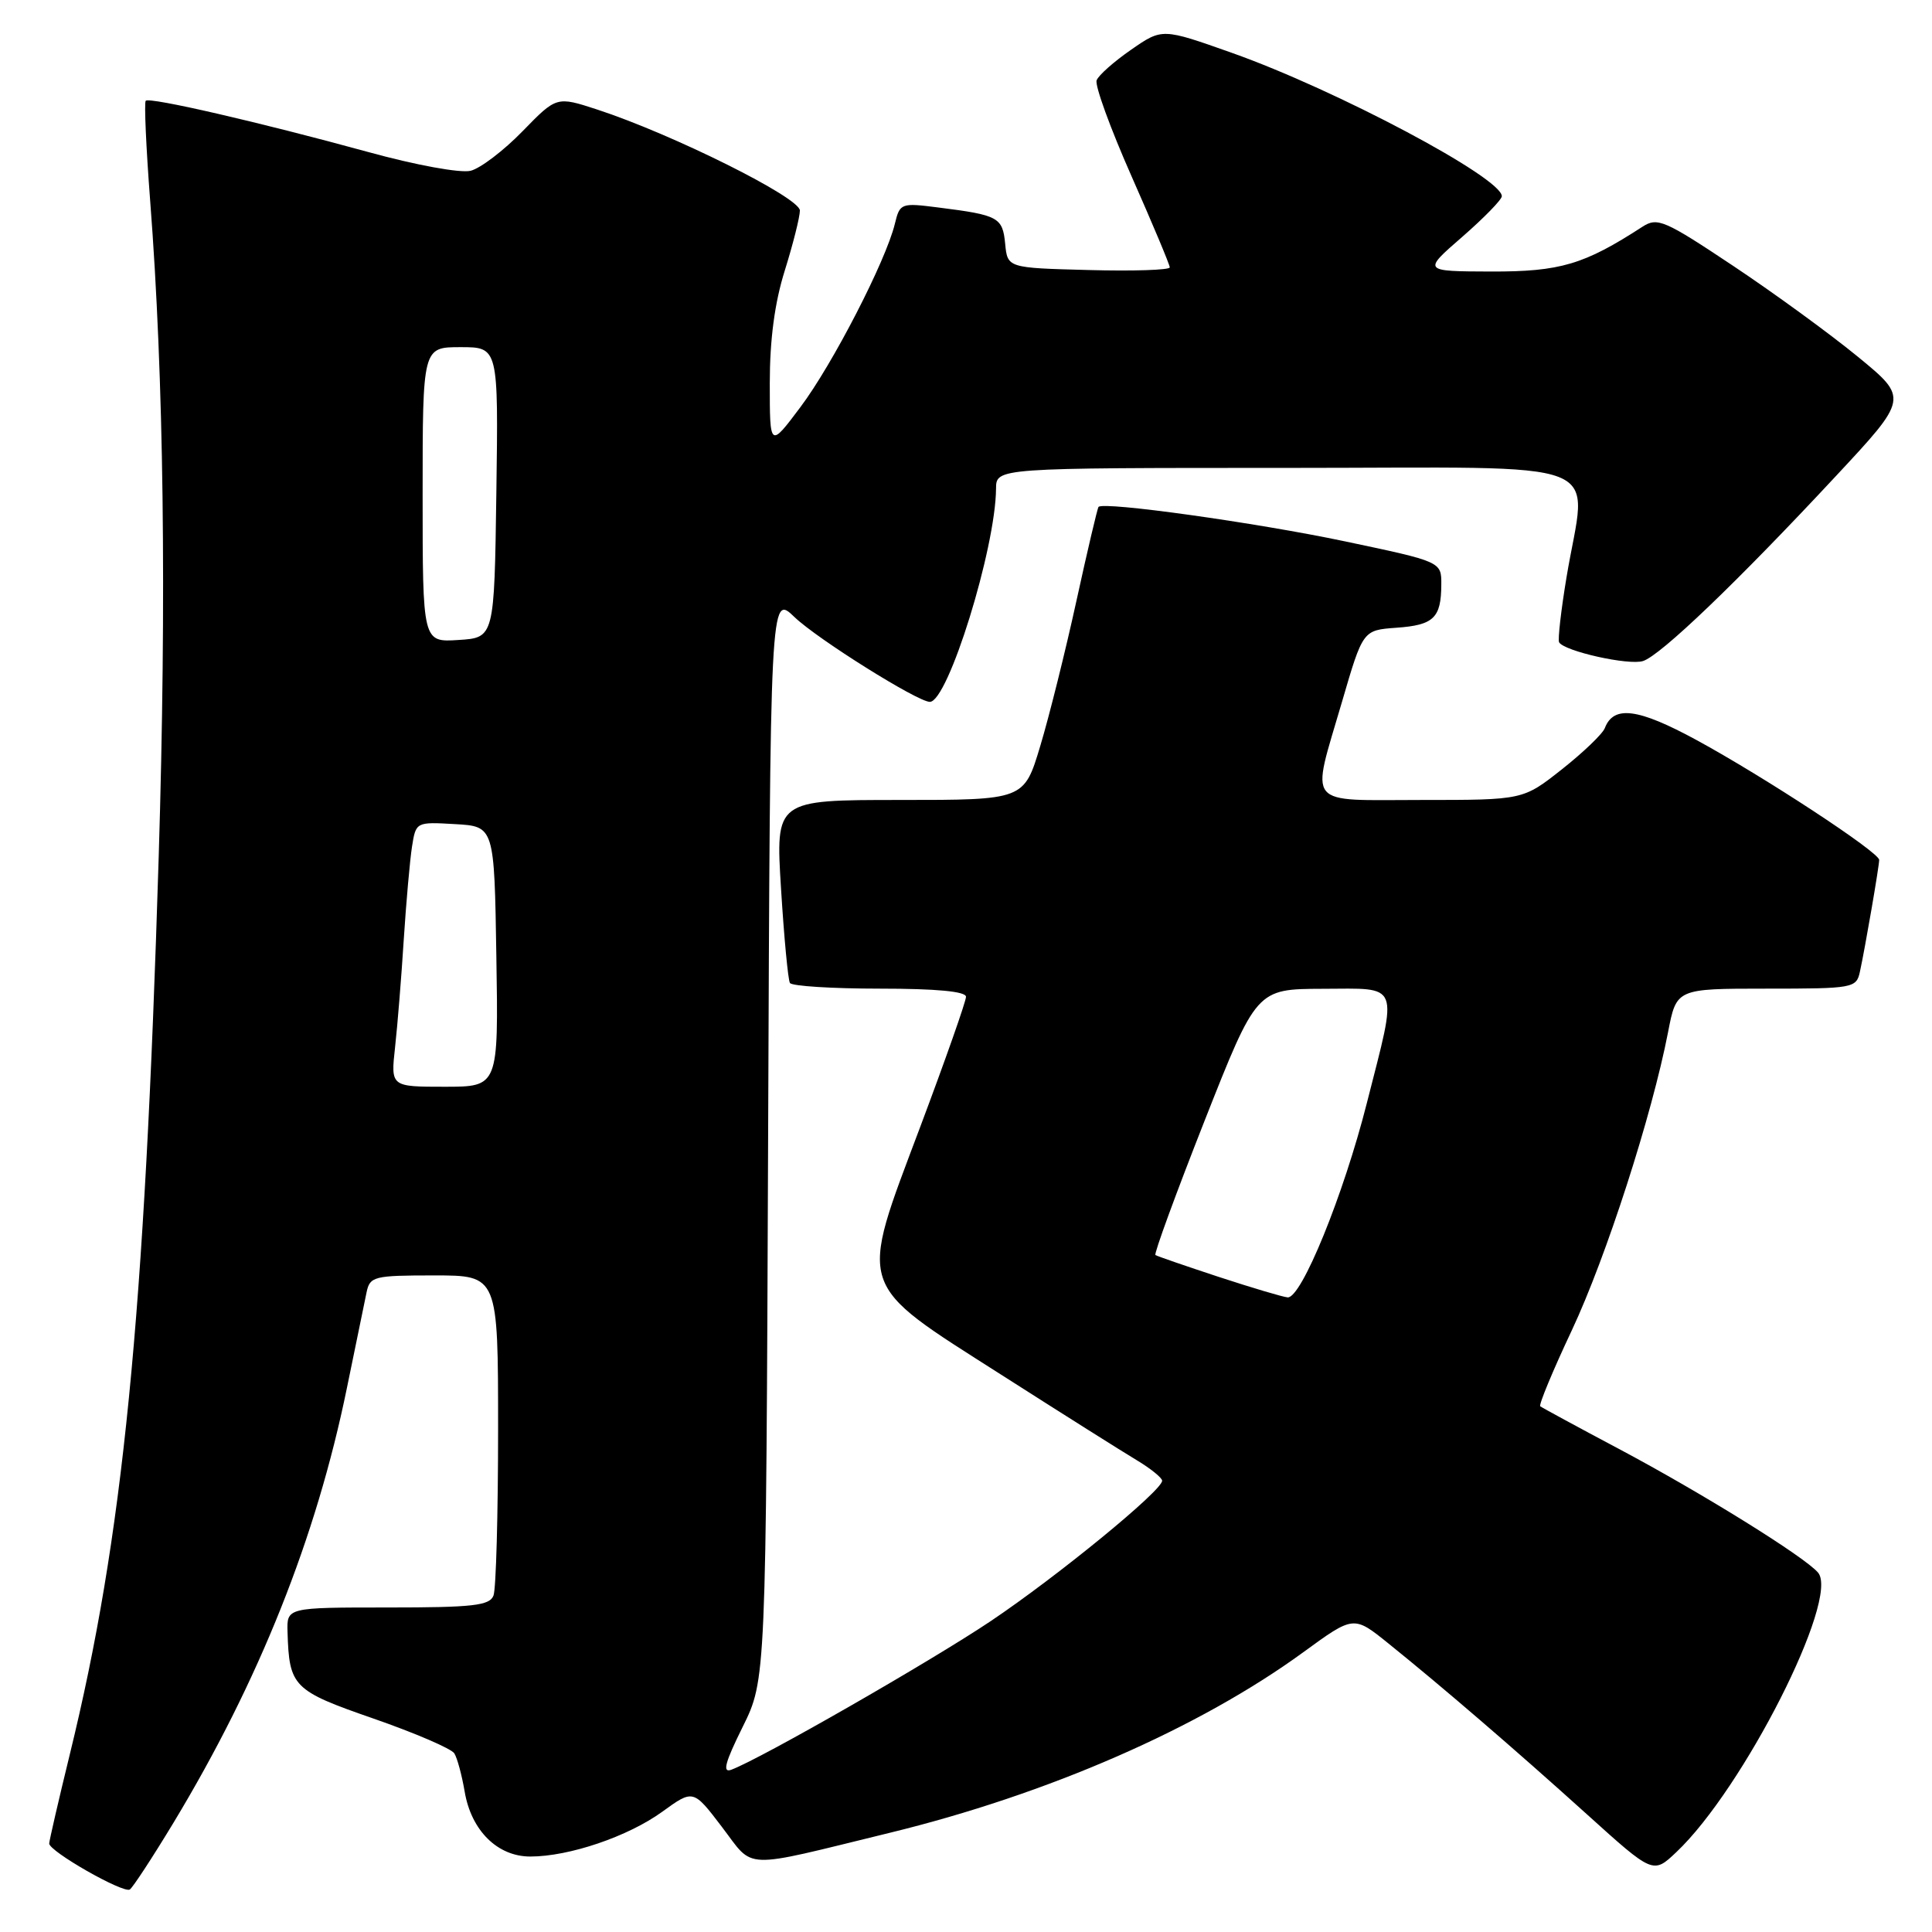 <?xml version="1.0" encoding="UTF-8" standalone="no"?>
<!DOCTYPE svg PUBLIC "-//W3C//DTD SVG 1.1//EN" "http://www.w3.org/Graphics/SVG/1.1/DTD/svg11.dtd" >
<svg xmlns="http://www.w3.org/2000/svg" xmlns:xlink="http://www.w3.org/1999/xlink" version="1.1" viewBox="0 0 256 256">
 <g >
 <path fill="currentColor"
d=" M 22.99 241.52 C 34.33 222.74 41.91 203.75 45.97 183.90 C 47.15 178.18 48.31 172.49 48.57 171.25 C 49.01 169.13 49.53 169.00 57.52 169.00 C 66.00 169.00 66.00 169.00 66.00 189.42 C 66.00 200.65 65.73 210.55 65.39 211.42 C 64.88 212.75 62.68 213.00 51.39 213.00 C 38.00 213.00 38.00 213.00 38.10 216.25 C 38.32 223.51 38.82 224.02 49.52 227.73 C 55.01 229.64 59.82 231.71 60.20 232.33 C 60.59 232.95 61.20 235.23 61.57 237.39 C 62.44 242.56 65.92 246.00 70.27 246.00 C 75.42 246.00 83.22 243.35 87.76 240.06 C 91.86 237.09 91.86 237.09 95.66 242.08 C 100.02 247.79 97.98 247.72 117.84 242.87 C 138.84 237.75 158.88 229.00 172.72 218.91 C 179.37 214.06 179.37 214.06 183.94 217.74 C 191.08 223.49 200.72 231.78 210.28 240.41 C 219.05 248.33 219.05 248.33 222.13 245.41 C 231.01 237.02 243.77 211.84 240.91 208.39 C 239.21 206.34 225.53 197.84 214.50 191.98 C 209.00 189.06 204.32 186.52 204.09 186.34 C 203.87 186.17 205.75 181.63 208.28 176.26 C 212.83 166.57 218.89 147.79 221.03 136.75 C 222.14 131.00 222.14 131.00 234.05 131.00 C 245.59 131.00 245.98 130.93 246.45 128.75 C 247.13 125.64 249.00 114.79 249.00 113.94 C 249.00 112.93 233.76 102.93 224.78 98.05 C 217.05 93.85 213.82 93.43 212.65 96.47 C 212.36 97.24 209.80 99.69 206.97 101.93 C 201.82 106.00 201.82 106.00 188.41 106.00 C 172.75 106.00 173.69 107.15 177.82 93.00 C 180.59 83.50 180.59 83.50 185.03 83.18 C 189.98 82.83 190.96 81.88 190.98 77.46 C 191.00 74.43 191.00 74.43 178.25 71.74 C 166.43 69.25 146.17 66.42 145.56 67.17 C 145.41 67.35 144.09 72.96 142.63 79.63 C 141.17 86.31 139.01 94.97 137.83 98.88 C 135.69 106.00 135.69 106.00 119.23 106.00 C 102.76 106.00 102.76 106.00 103.49 117.75 C 103.89 124.21 104.42 129.84 104.67 130.25 C 104.91 130.66 110.27 131.00 116.56 131.00 C 124.10 131.00 128.00 131.37 128.00 132.08 C 128.00 132.68 125.27 140.44 121.93 149.33 C 113.74 171.13 113.30 169.80 132.67 182.16 C 140.72 187.30 148.81 192.40 150.65 193.50 C 152.48 194.60 153.98 195.82 153.99 196.20 C 154.01 197.50 140.13 208.86 131.27 214.81 C 123.30 220.15 100.82 233.04 96.90 234.50 C 95.69 234.95 96.07 233.54 98.40 228.84 C 101.50 222.58 101.50 222.58 101.78 150.62 C 102.06 78.67 102.06 78.67 105.28 81.77 C 108.31 84.68 121.59 93.00 123.21 93.00 C 125.61 93.00 131.92 72.67 131.98 64.75 C 132.00 62.00 132.00 62.00 170.50 62.00 C 214.45 62.00 210.25 60.36 207.57 76.50 C 206.84 80.90 206.40 84.78 206.59 85.11 C 207.28 86.29 215.81 88.20 217.71 87.59 C 220.04 86.85 230.22 77.09 243.22 63.13 C 252.88 52.77 252.88 52.77 246.19 47.28 C 242.51 44.26 235.06 38.83 229.64 35.22 C 220.56 29.17 219.62 28.76 217.64 30.04 C 209.90 35.06 206.74 36.00 197.58 35.98 C 188.50 35.95 188.50 35.95 193.75 31.39 C 196.64 28.87 199.00 26.45 199.00 26.00 C 199.00 23.56 177.07 11.91 163.25 7.01 C 154.00 3.73 154.00 3.73 149.89 6.58 C 147.62 8.15 145.56 9.97 145.31 10.64 C 145.05 11.31 147.13 17.01 149.92 23.32 C 152.71 29.63 155.00 35.08 155.00 35.43 C 155.00 35.78 150.16 35.94 144.25 35.78 C 133.50 35.50 133.50 35.50 133.19 32.30 C 132.85 28.80 132.31 28.50 124.38 27.50 C 119.38 26.86 119.24 26.91 118.57 29.67 C 117.38 34.57 110.32 48.28 106.07 53.93 C 102.00 59.36 102.00 59.36 102.00 50.77 C 102.00 44.99 102.65 40.10 103.99 35.84 C 105.08 32.35 105.98 28.78 105.99 27.90 C 106.00 26.19 89.12 17.78 79.12 14.51 C 73.75 12.76 73.75 12.76 69.24 17.39 C 66.76 19.94 63.67 22.30 62.36 22.63 C 61.00 22.96 55.13 21.89 48.74 20.13 C 34.37 16.19 19.83 12.84 19.31 13.35 C 19.09 13.57 19.36 19.55 19.90 26.63 C 21.71 50.04 22.08 79.06 21.03 113.50 C 19.15 174.92 16.31 203.63 9.24 232.50 C 7.76 238.55 6.54 243.85 6.52 244.27 C 6.49 245.30 16.31 250.90 17.20 250.37 C 17.58 250.13 20.19 246.15 22.99 241.52 Z  M 161.50 169.20 C 157.10 167.75 153.32 166.45 153.10 166.30 C 152.88 166.16 155.81 158.16 159.60 148.54 C 166.50 131.05 166.50 131.05 175.25 131.02 C 185.65 131.00 185.24 129.92 181.12 146.14 C 178.03 158.34 172.44 172.06 170.62 171.91 C 170.00 171.86 165.90 170.64 161.50 169.20 Z  M 52.35 138.75 C 52.67 135.86 53.19 129.45 53.50 124.50 C 53.82 119.55 54.31 114.01 54.59 112.20 C 55.11 108.91 55.12 108.90 60.30 109.20 C 65.50 109.50 65.50 109.50 65.77 126.75 C 66.05 144.00 66.05 144.00 58.91 144.00 C 51.77 144.00 51.77 144.00 52.35 138.75 Z  M 56.00 65.55 C 56.00 46.00 56.00 46.00 61.02 46.00 C 66.04 46.00 66.04 46.00 65.77 65.25 C 65.50 84.50 65.50 84.50 60.75 84.80 C 56.00 85.11 56.00 85.11 56.00 65.55 Z "/>
</g>
</svg>